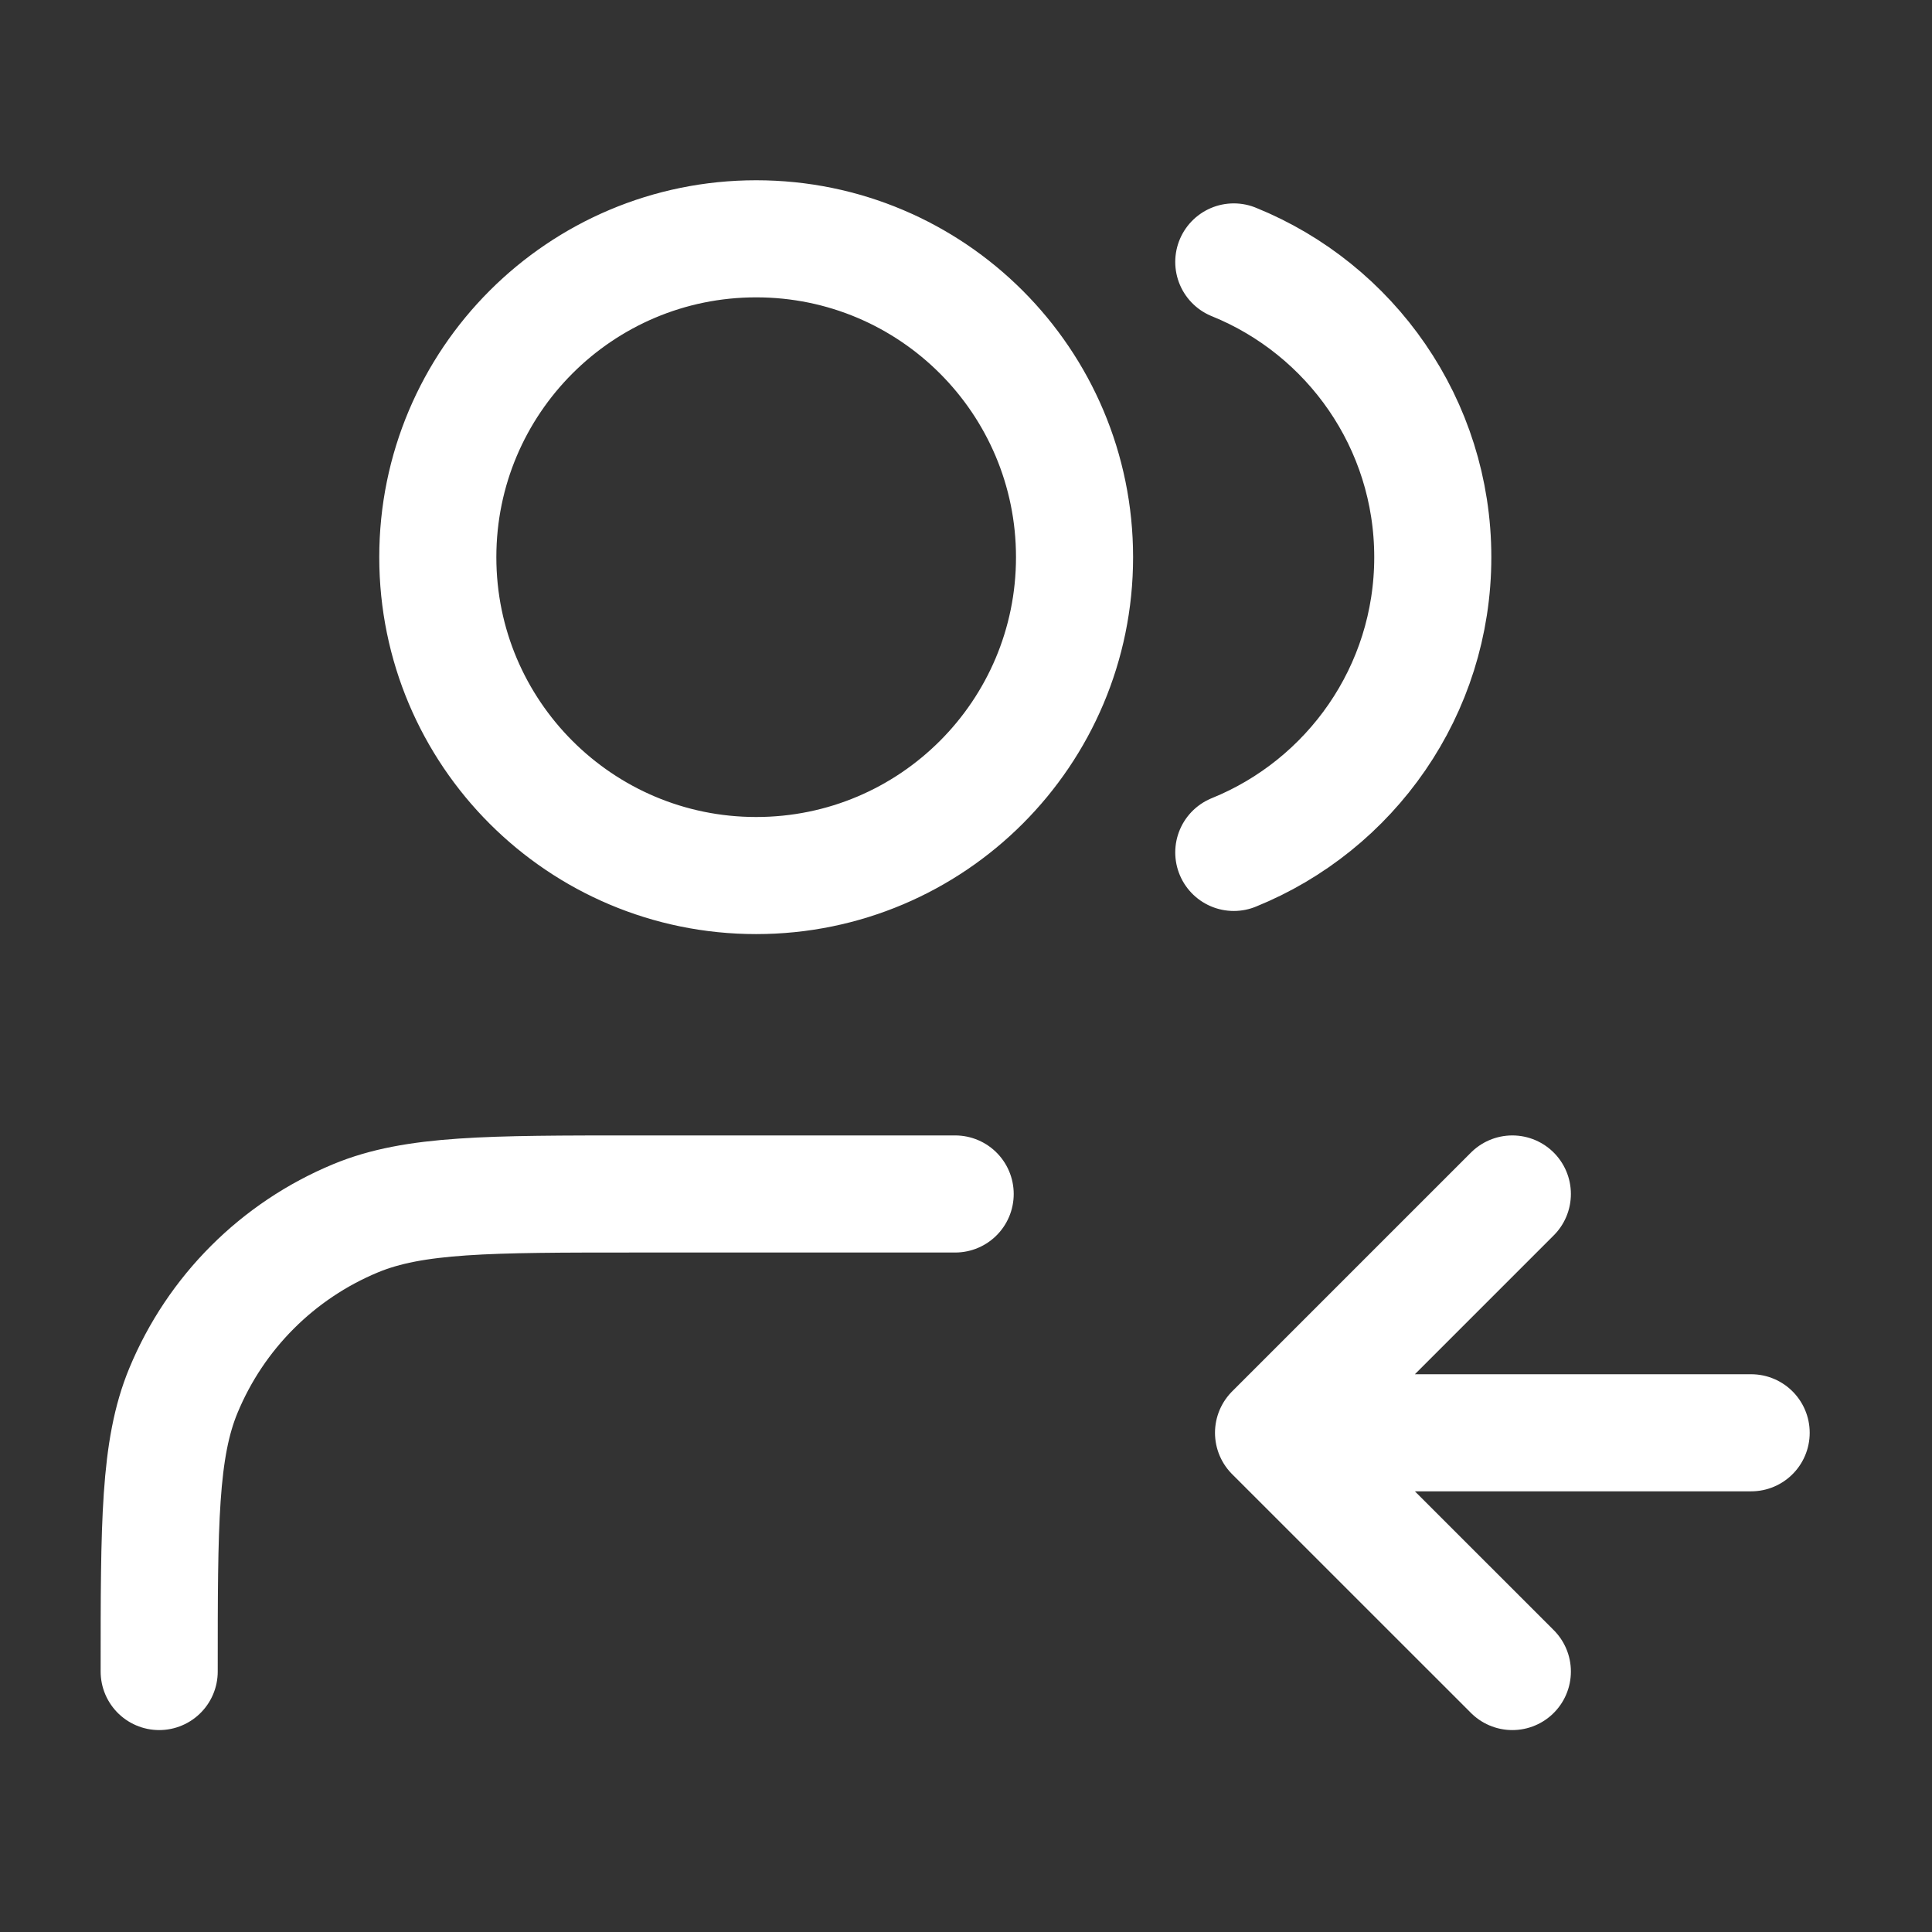 <svg width="33" height="33" viewBox="0 0 33 33" fill="none" xmlns="http://www.w3.org/2000/svg">
<rect x="0" y="0" width="33" height="33" fill="#333333" stroke="none"/>
<path d="M25.832 28.551L21.753 24.473M21.753 24.473L25.832 20.394M21.753 24.473H29.911M21.074 4.474C23.067 5.281 24.473 7.235 24.473 9.517C24.473 11.799 23.067 13.753 21.074 14.56M16.315 20.394H10.877C8.343 20.394 7.076 20.394 6.076 20.808C4.744 21.36 3.685 22.418 3.133 23.751C2.719 24.75 2.719 26.017 2.719 28.551M18.354 9.517C18.354 12.521 15.92 14.955 12.916 14.955C9.913 14.955 7.478 12.521 7.478 9.517C7.478 6.514 9.913 4.079 12.916 4.079C15.92 4.079 18.354 6.514 18.354 9.517Z" stroke="white" stroke-width="2" stroke-linecap="round" stroke-linejoin="round"/>
</svg>
